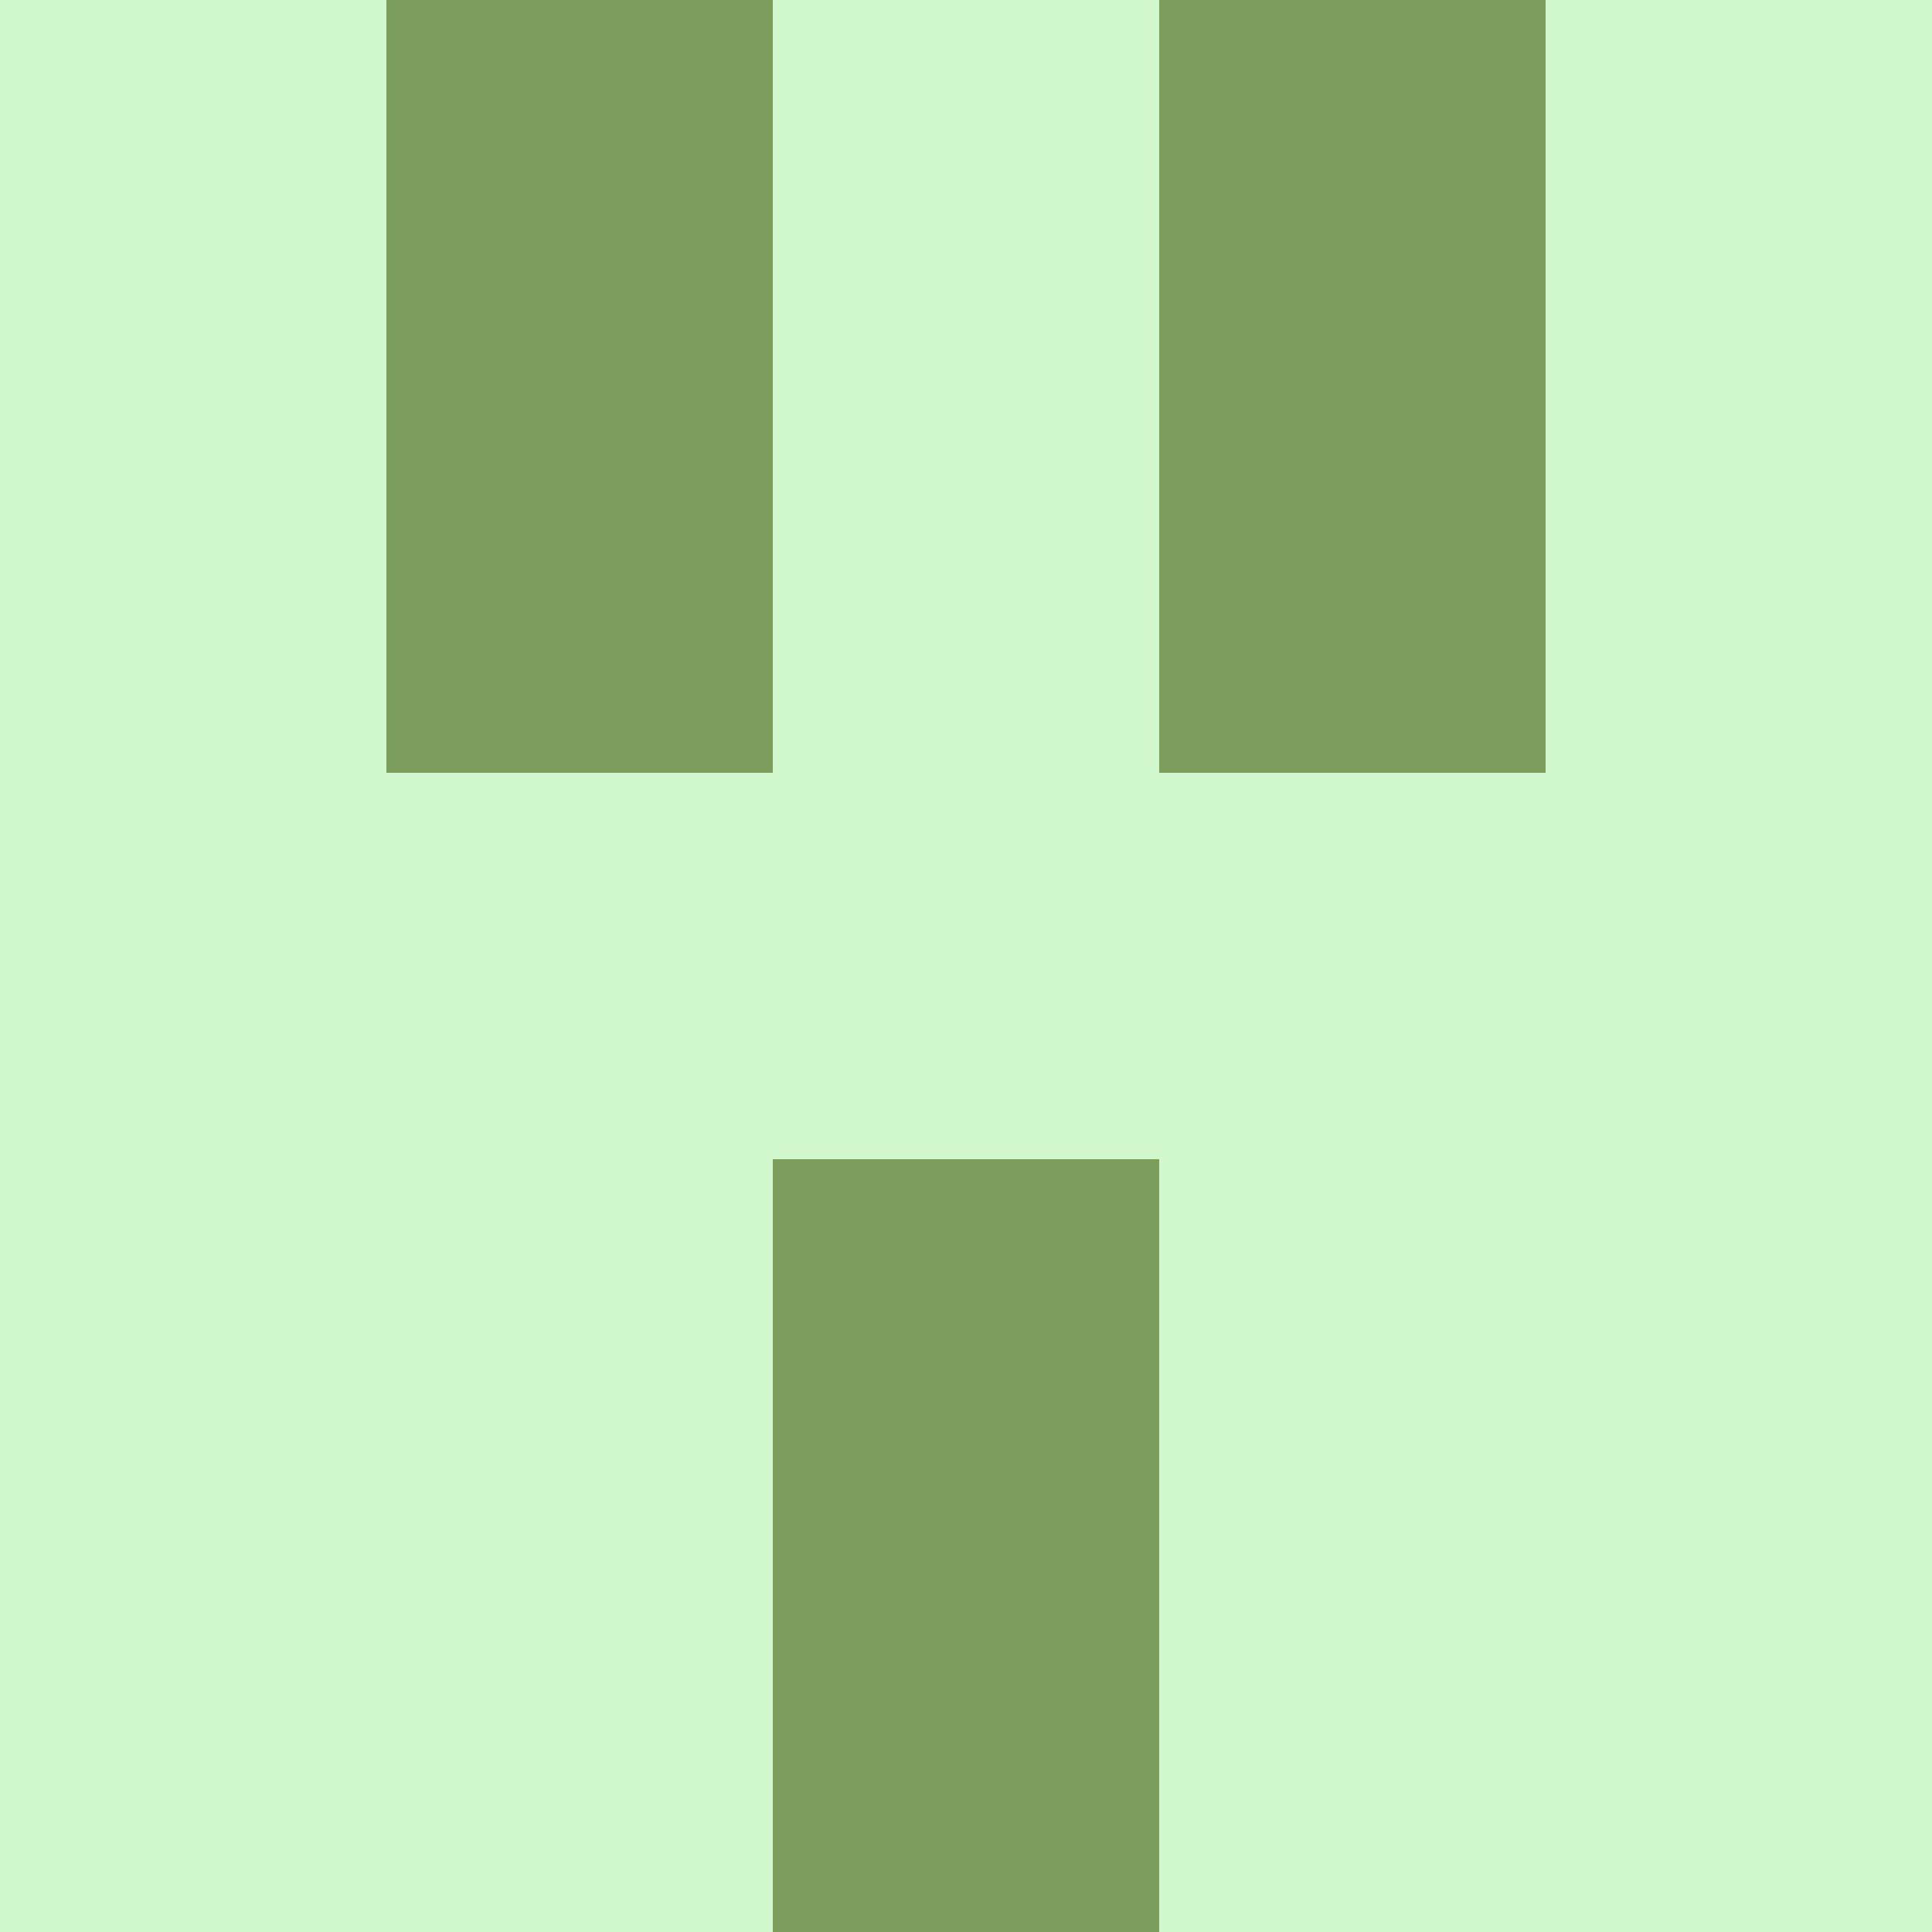 <?xml version="1.0" encoding="utf-8"?>
<!DOCTYPE svg PUBLIC "-//W3C//DTD SVG 20010904//EN"
        "http://www.w3.org/TR/2001/REC-SVG-20010904/DTD/svg10.dtd">

<svg width="400" height="400" viewBox="0 0 5 5"
    xmlns="http://www.w3.org/2000/svg"
    xmlns:xlink="http://www.w3.org/1999/xlink">
            <rect x="0" y="0" width="5" height="5" fill="#333333" stroke="none"/>
            <rect x="0" y="0" width="1" height="1" fill="#D1F7CC" />
        <rect x="0" y="1" width="1" height="1" fill="#D1F7CC" />
        <rect x="0" y="2" width="1" height="1" fill="#D1F7CC" />
        <rect x="0" y="3" width="1" height="1" fill="#D1F7CC" />
        <rect x="0" y="4" width="1" height="1" fill="#D1F7CC" />
                <rect x="1" y="0" width="1" height="1" fill="#7D9F5D" />
        <rect x="1" y="1" width="1" height="1" fill="#7D9F5D" />
        <rect x="1" y="2" width="1" height="1" fill="#D1F7CC" />
        <rect x="1" y="3" width="1" height="1" fill="#D1F7CC" />
        <rect x="1" y="4" width="1" height="1" fill="#D1F7CC" />
                <rect x="2" y="0" width="1" height="1" fill="#D1F7CC" />
        <rect x="2" y="1" width="1" height="1" fill="#D1F7CC" />
        <rect x="2" y="2" width="1" height="1" fill="#D1F7CC" />
        <rect x="2" y="3" width="1" height="1" fill="#7D9F5D" />
        <rect x="2" y="4" width="1" height="1" fill="#7D9F5D" />
                <rect x="3" y="0" width="1" height="1" fill="#7D9F5D" />
        <rect x="3" y="1" width="1" height="1" fill="#7D9F5D" />
        <rect x="3" y="2" width="1" height="1" fill="#D1F7CC" />
        <rect x="3" y="3" width="1" height="1" fill="#D1F7CC" />
        <rect x="3" y="4" width="1" height="1" fill="#D1F7CC" />
                <rect x="4" y="0" width="1" height="1" fill="#D1F7CC" />
        <rect x="4" y="1" width="1" height="1" fill="#D1F7CC" />
        <rect x="4" y="2" width="1" height="1" fill="#D1F7CC" />
        <rect x="4" y="3" width="1" height="1" fill="#D1F7CC" />
        <rect x="4" y="4" width="1" height="1" fill="#D1F7CC" />
        
</svg>


